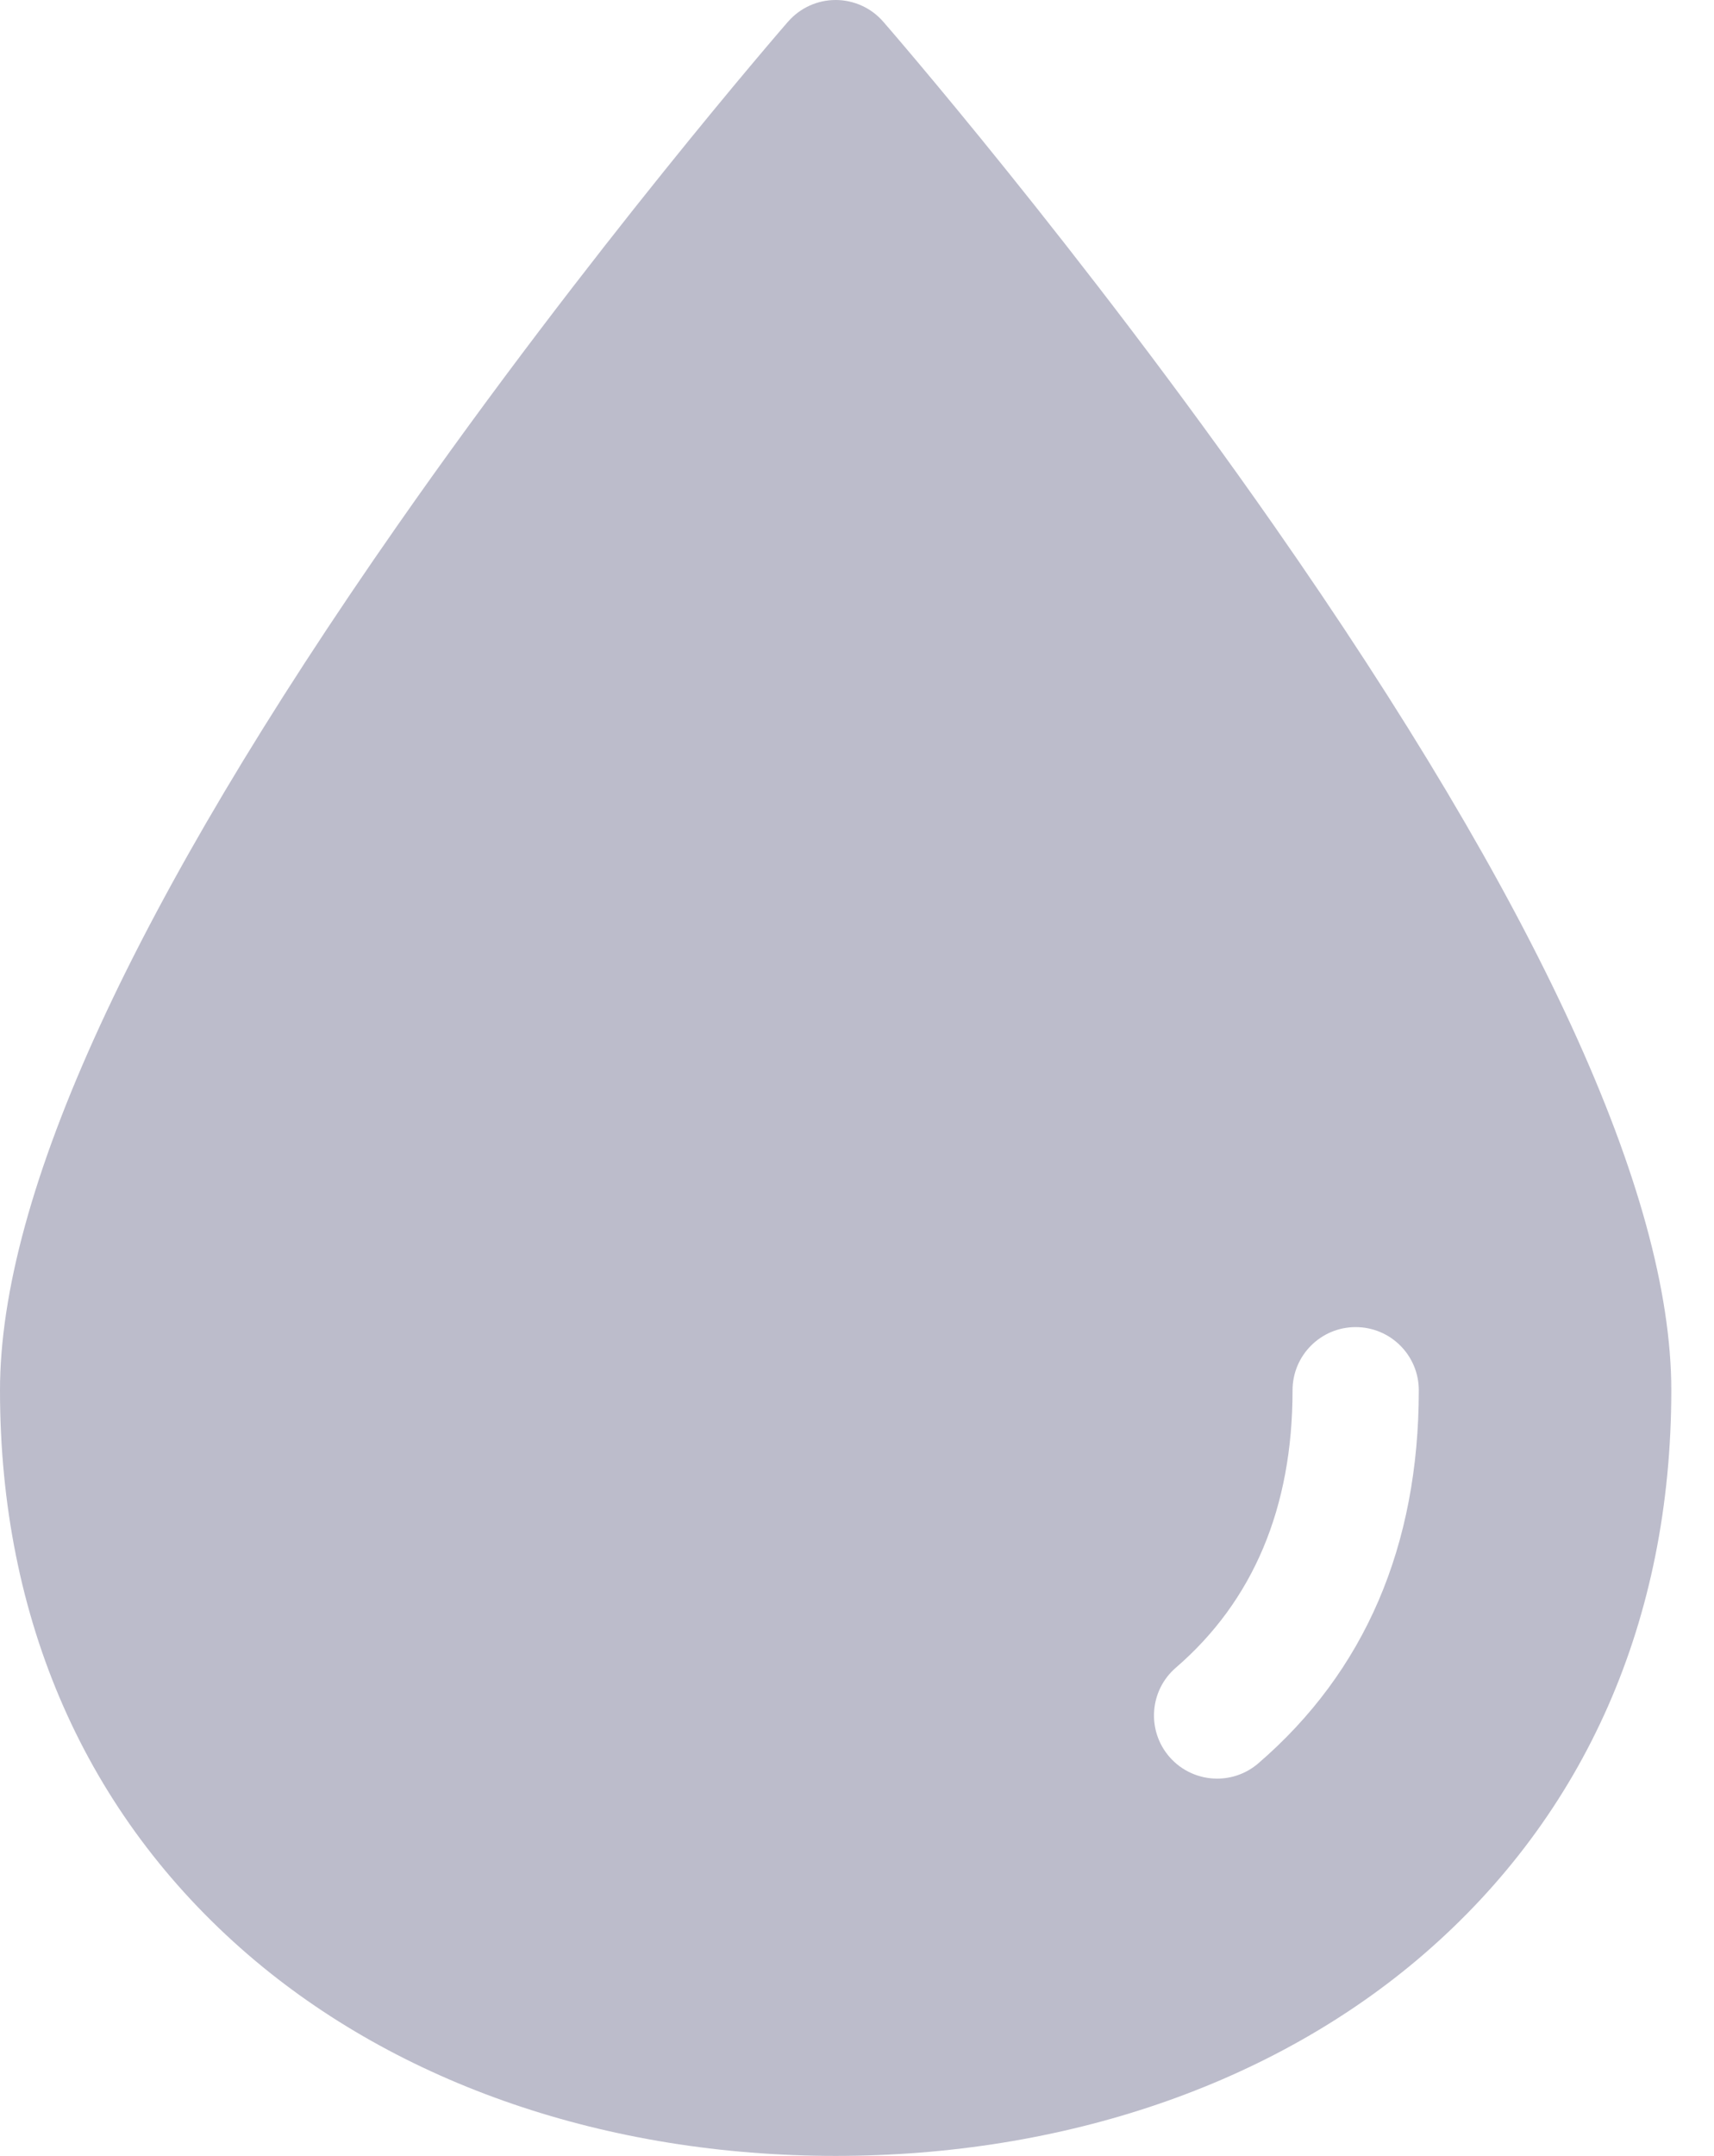 <svg width="35" height="44" viewBox="0 0 35 44" fill="none" xmlns="http://www.w3.org/2000/svg">
<path fill-rule="evenodd" clip-rule="evenodd" d="M18.035 0.442C18.075 0.487 22.07 5.08 26.008 10.718C31.396 18.432 34.128 24.372 34.128 28.374C34.128 33.055 32.376 37.038 29.06 39.895C25.987 42.542 21.726 44 17.064 44C12.402 44 8.142 42.542 5.068 39.895C1.753 37.039 0 33.055 0 28.374C0 24.372 2.732 18.432 8.12 10.718C12.032 5.116 16.001 0.547 16.091 0.443L16.093 0.442C16.337 0.161 16.692 0 17.064 0C17.436 0 17.791 0.161 18.035 0.442ZM24.854 36.3C25.152 36.3 25.451 36.198 25.695 35.988C27.869 34.115 28.972 31.553 28.972 28.374C28.972 27.662 28.395 27.085 27.683 27.085C26.971 27.085 26.394 27.662 26.394 28.374C26.394 30.769 25.592 32.673 24.012 34.035C23.473 34.499 23.412 35.313 23.877 35.853C24.132 36.148 24.492 36.3 24.854 36.3Z" fill="#BCBCCB"/>
</svg>
